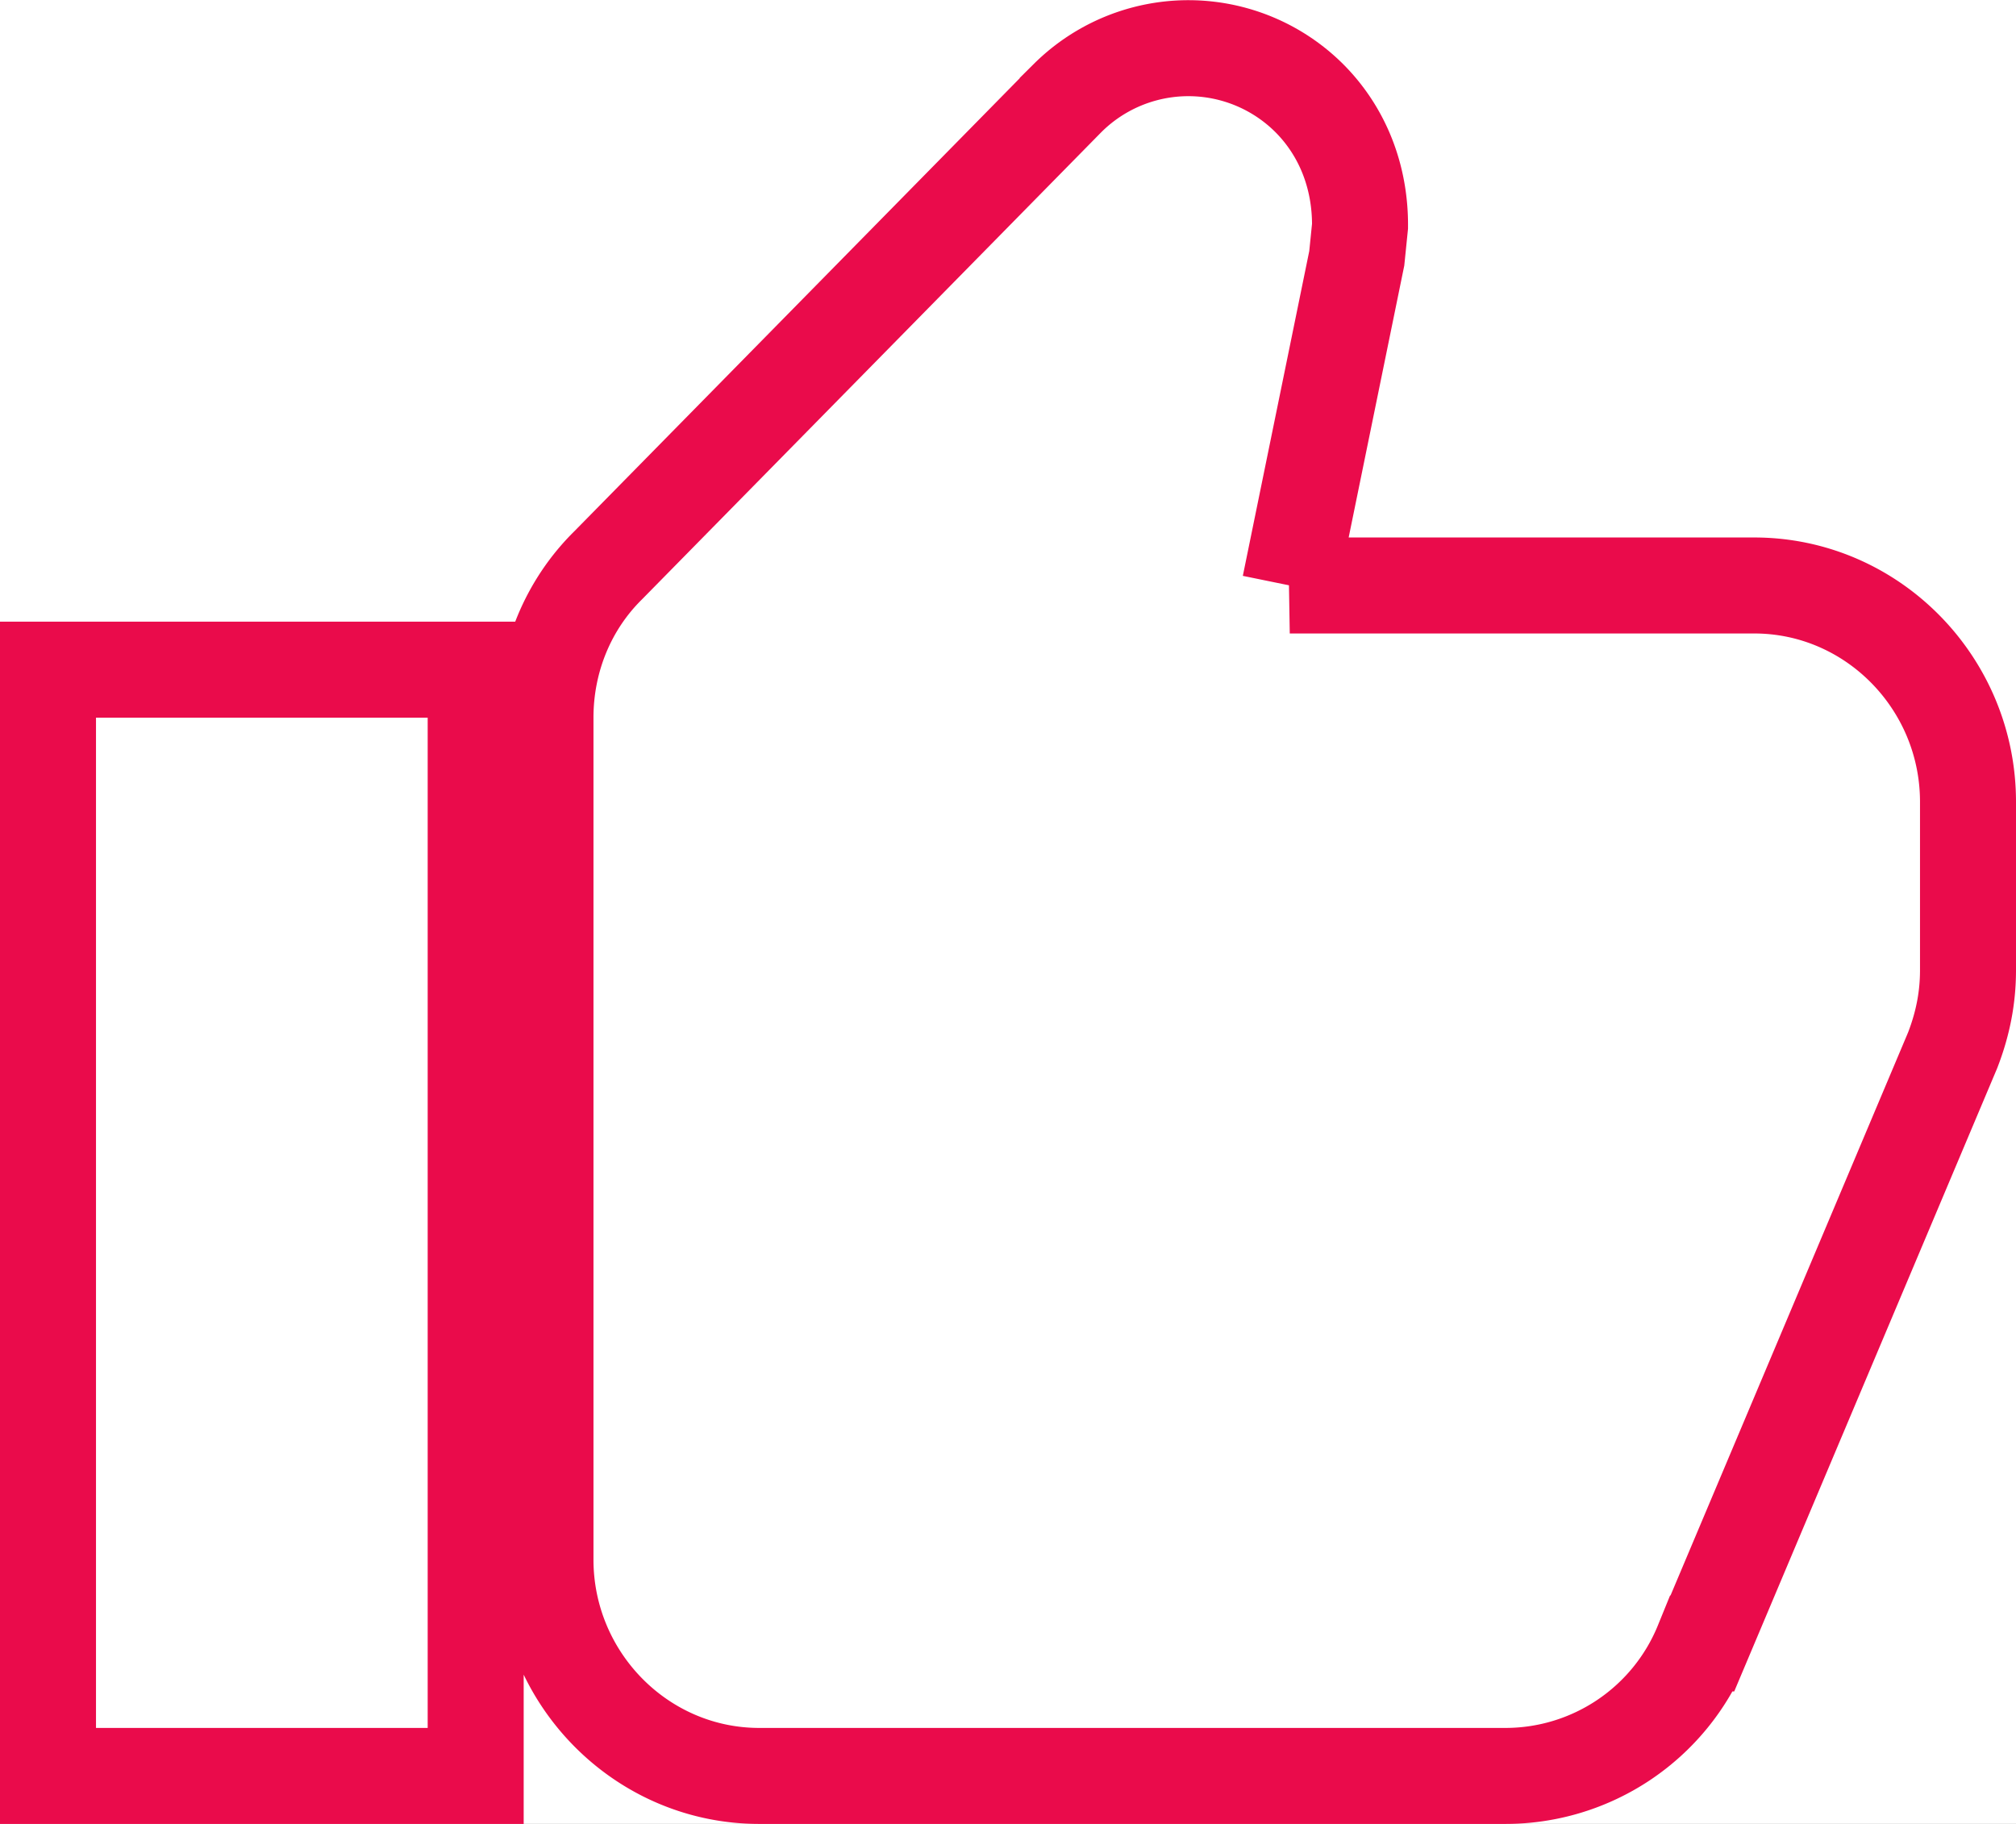 <svg xmlns="http://www.w3.org/2000/svg" xmlns:xlink="http://www.w3.org/1999/xlink" width="21" height="19" viewBox="0 0 21 19">
    <defs>
        <path id="b" d="M0 0h222v764H0z"/>
        <filter id="a" width="106.3%" height="101.8%" x="-3.2%" y="-.7%" filterUnits="objectBoundingBox">
            <feOffset dy="2" in="SourceAlpha" result="shadowOffsetOuter1"/>
            <feGaussianBlur in="shadowOffsetOuter1" result="shadowBlurOuter1" stdDeviation="2"/>
            <feColorMatrix in="shadowBlurOuter1" values="0 0 0 0 0 0 0 0 0 0 0 0 0 0 0 0 0 0 0.07 0"/>
        </filter>
        <path id="c" d="M0 17h3.455V6.476H0V17zm19-9.647c0-.965-.777-1.754-1.727-1.754h-5.45l.82-4.008.027-.281c0-.36-.147-.693-.38-.93a1.284 1.284 0 0 0-1.826.005L5.69 5.24c-.32.316-.51.754-.51 1.237v8.77c0 .965.778 1.754 1.728 1.754h7.773c.717 0 1.33-.439 1.589-1.07l2.608-6.183c.078-.202.121-.412.121-.64V7.353z"/>
    </defs>
    <g fill="none" fill-rule="evenodd">
        <path fill="#FFF" d="M-30-455h1440v1658H-30z"/>
        <g transform="translate(-30 -455)">
            <use fill="#000" filter="url(#a)" xlink:href="#b"/>
            <use fill="#FFF" xlink:href="#b"/>
        </g>
        <path d="M-30-15h222v48H-30z"/>
        <g>
            <path stroke="#EA0B4B" d="M4.955 18.5H.5V6.976h4.455V18.5zm8.48-12.401h4.838c1.228 0 2.227 1.015 2.227 2.254v1.754c0 .284-.052.555-.16.834l-2.607 6.179a2.215 2.215 0 0 1-2.051 1.38H7.909c-1.228 0-2.227-1.015-2.227-2.254v-8.77c0-.608.237-1.177.653-1.587l4.772-4.854.015-.015a1.784 1.784 0 0 1 2.524.01c.331.336.524.797.521 1.326l-.034.335-.697 3.408z"/>
        </g>
    </g>
</svg>

